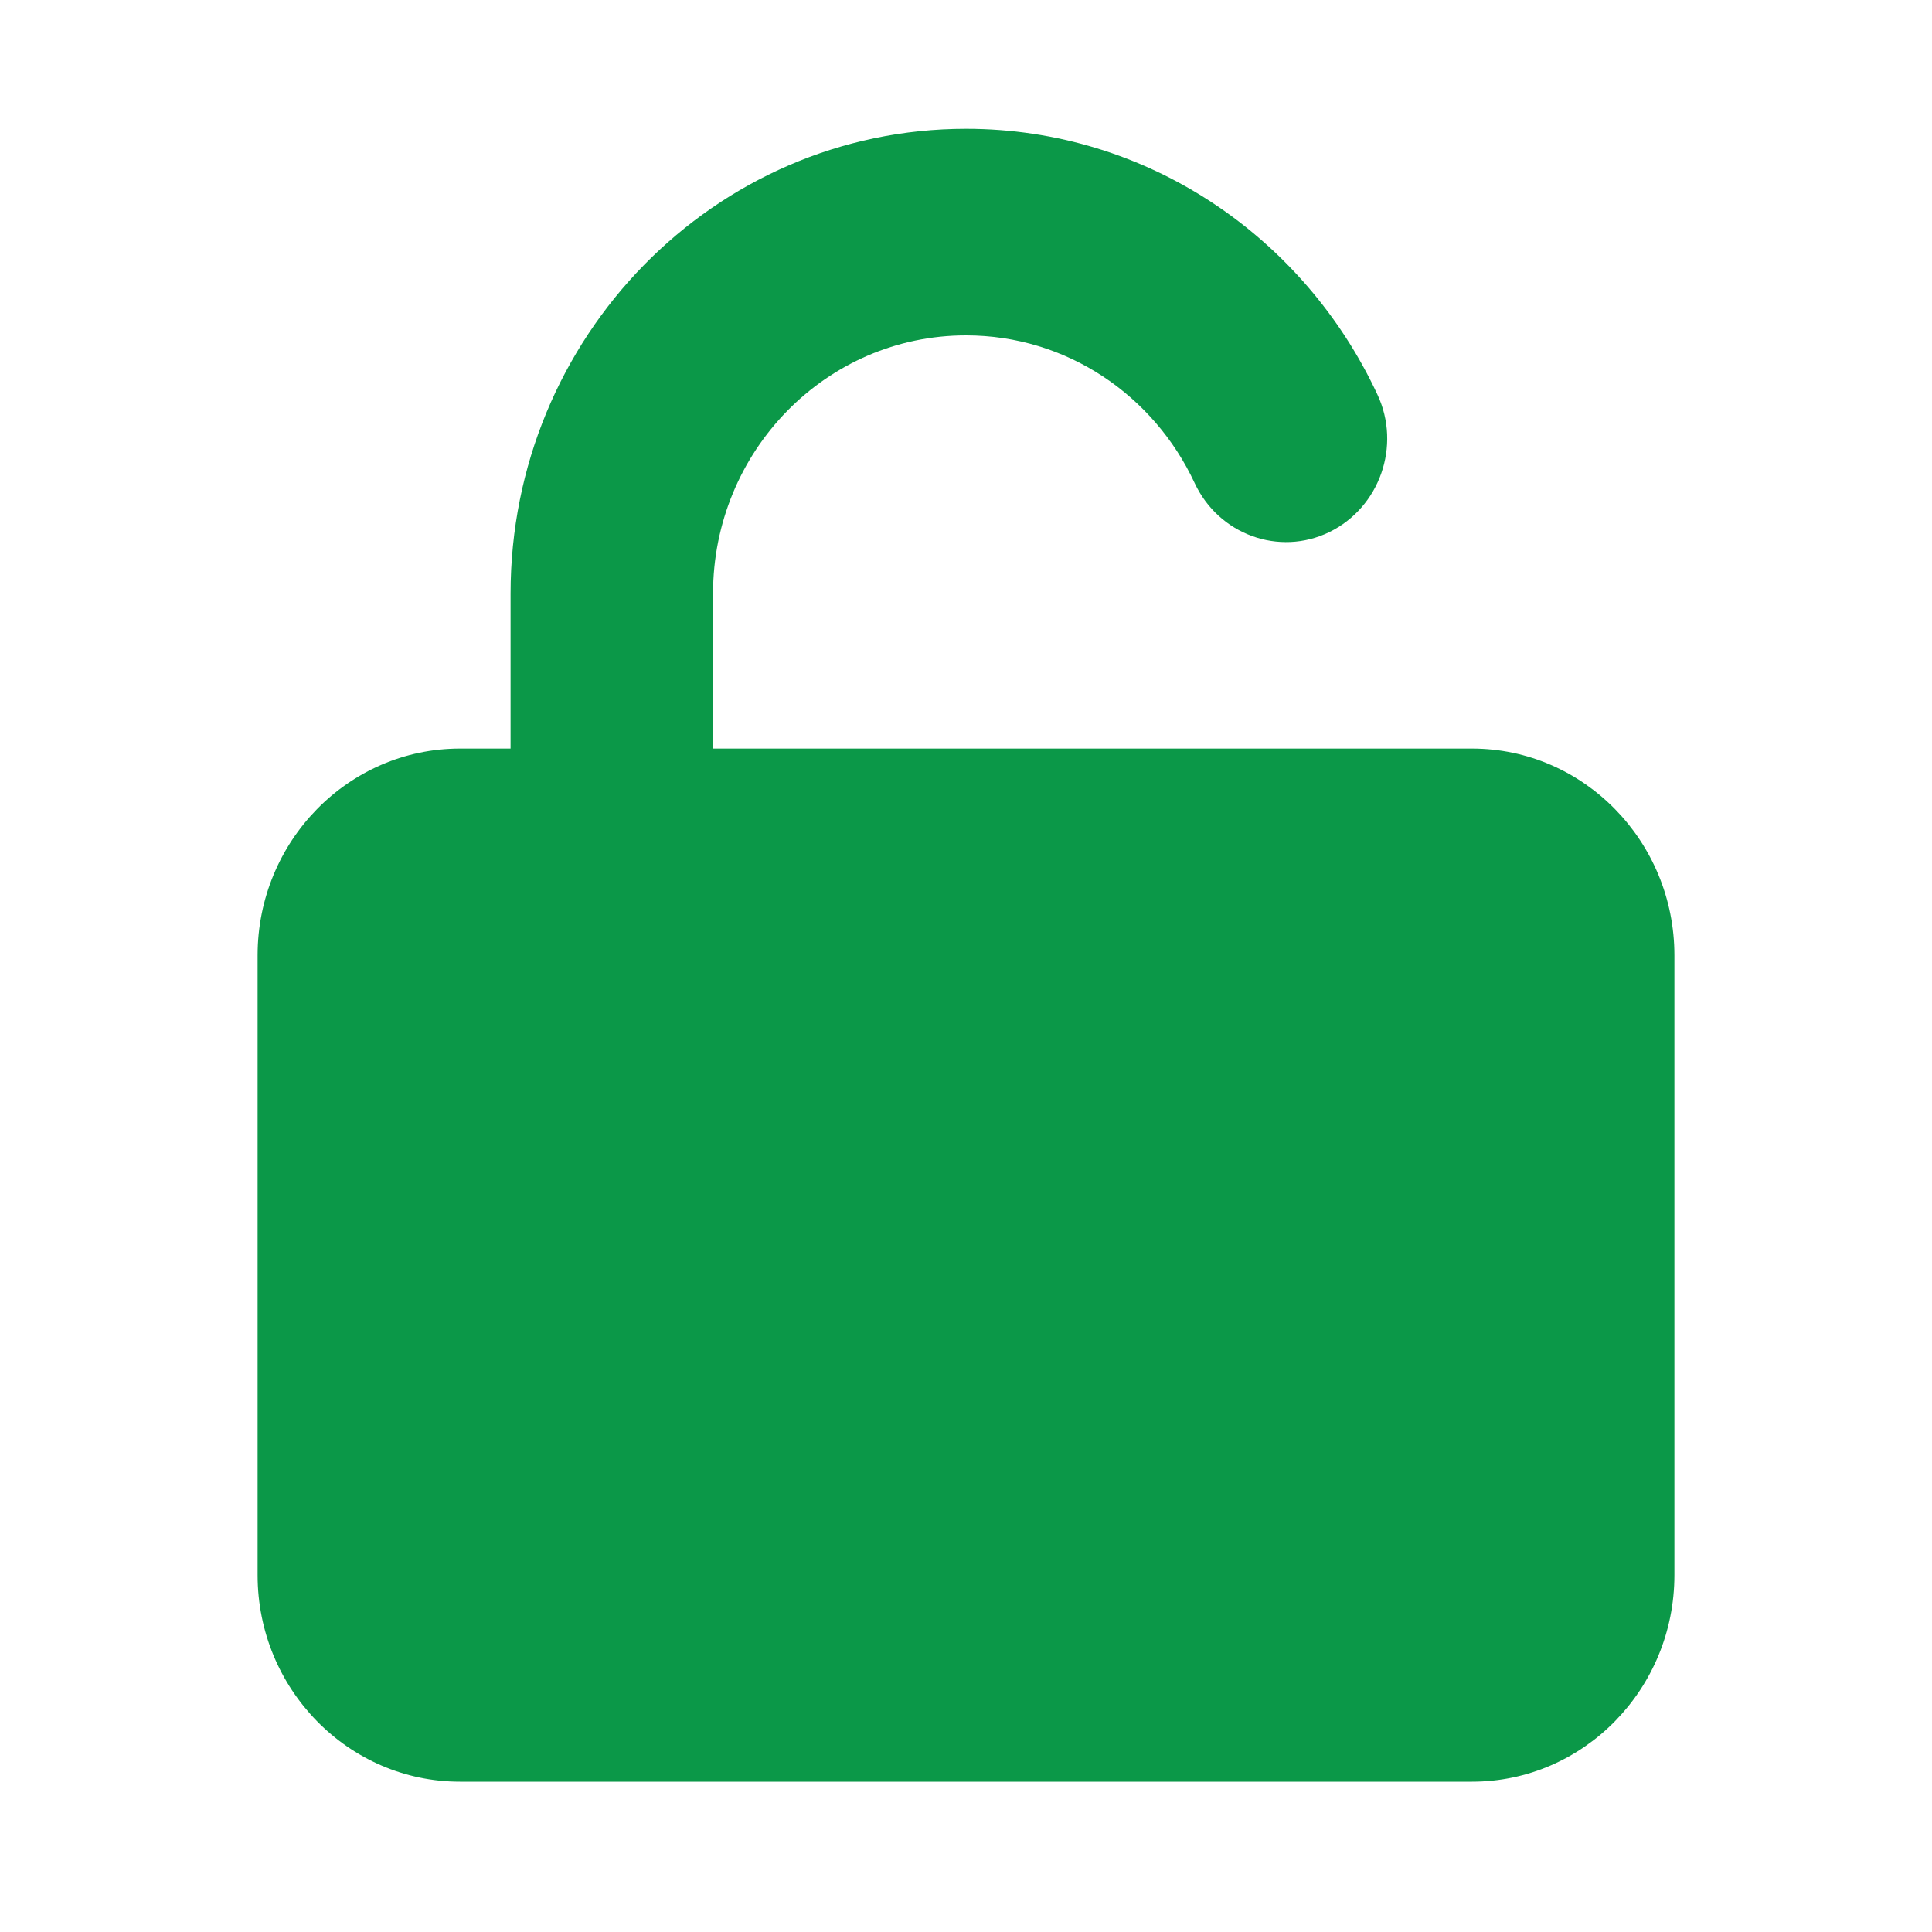 <svg width="15" height="15" viewBox="0 0 15 15" fill="none" xmlns="http://www.w3.org/2000/svg">
<path d="M5.536 4.609C5.536 3.502 6.415 2.604 7.5 2.604C8.283 2.604 8.958 3.07 9.275 3.75C9.462 4.151 9.931 4.321 10.321 4.131C10.712 3.94 10.881 3.461 10.694 3.063C10.127 1.845 8.912 1 7.5 1C5.548 1 3.964 2.617 3.964 4.609V5.812H3.571C2.705 5.812 2 6.532 2 7.417V12.229C2 13.114 2.705 13.833 3.571 13.833H11.429C12.295 13.833 13 13.114 13 12.229V7.417C13 6.532 12.295 5.812 11.429 5.812H5.536V4.609Z" fill="#0B9848"/>
</svg>

